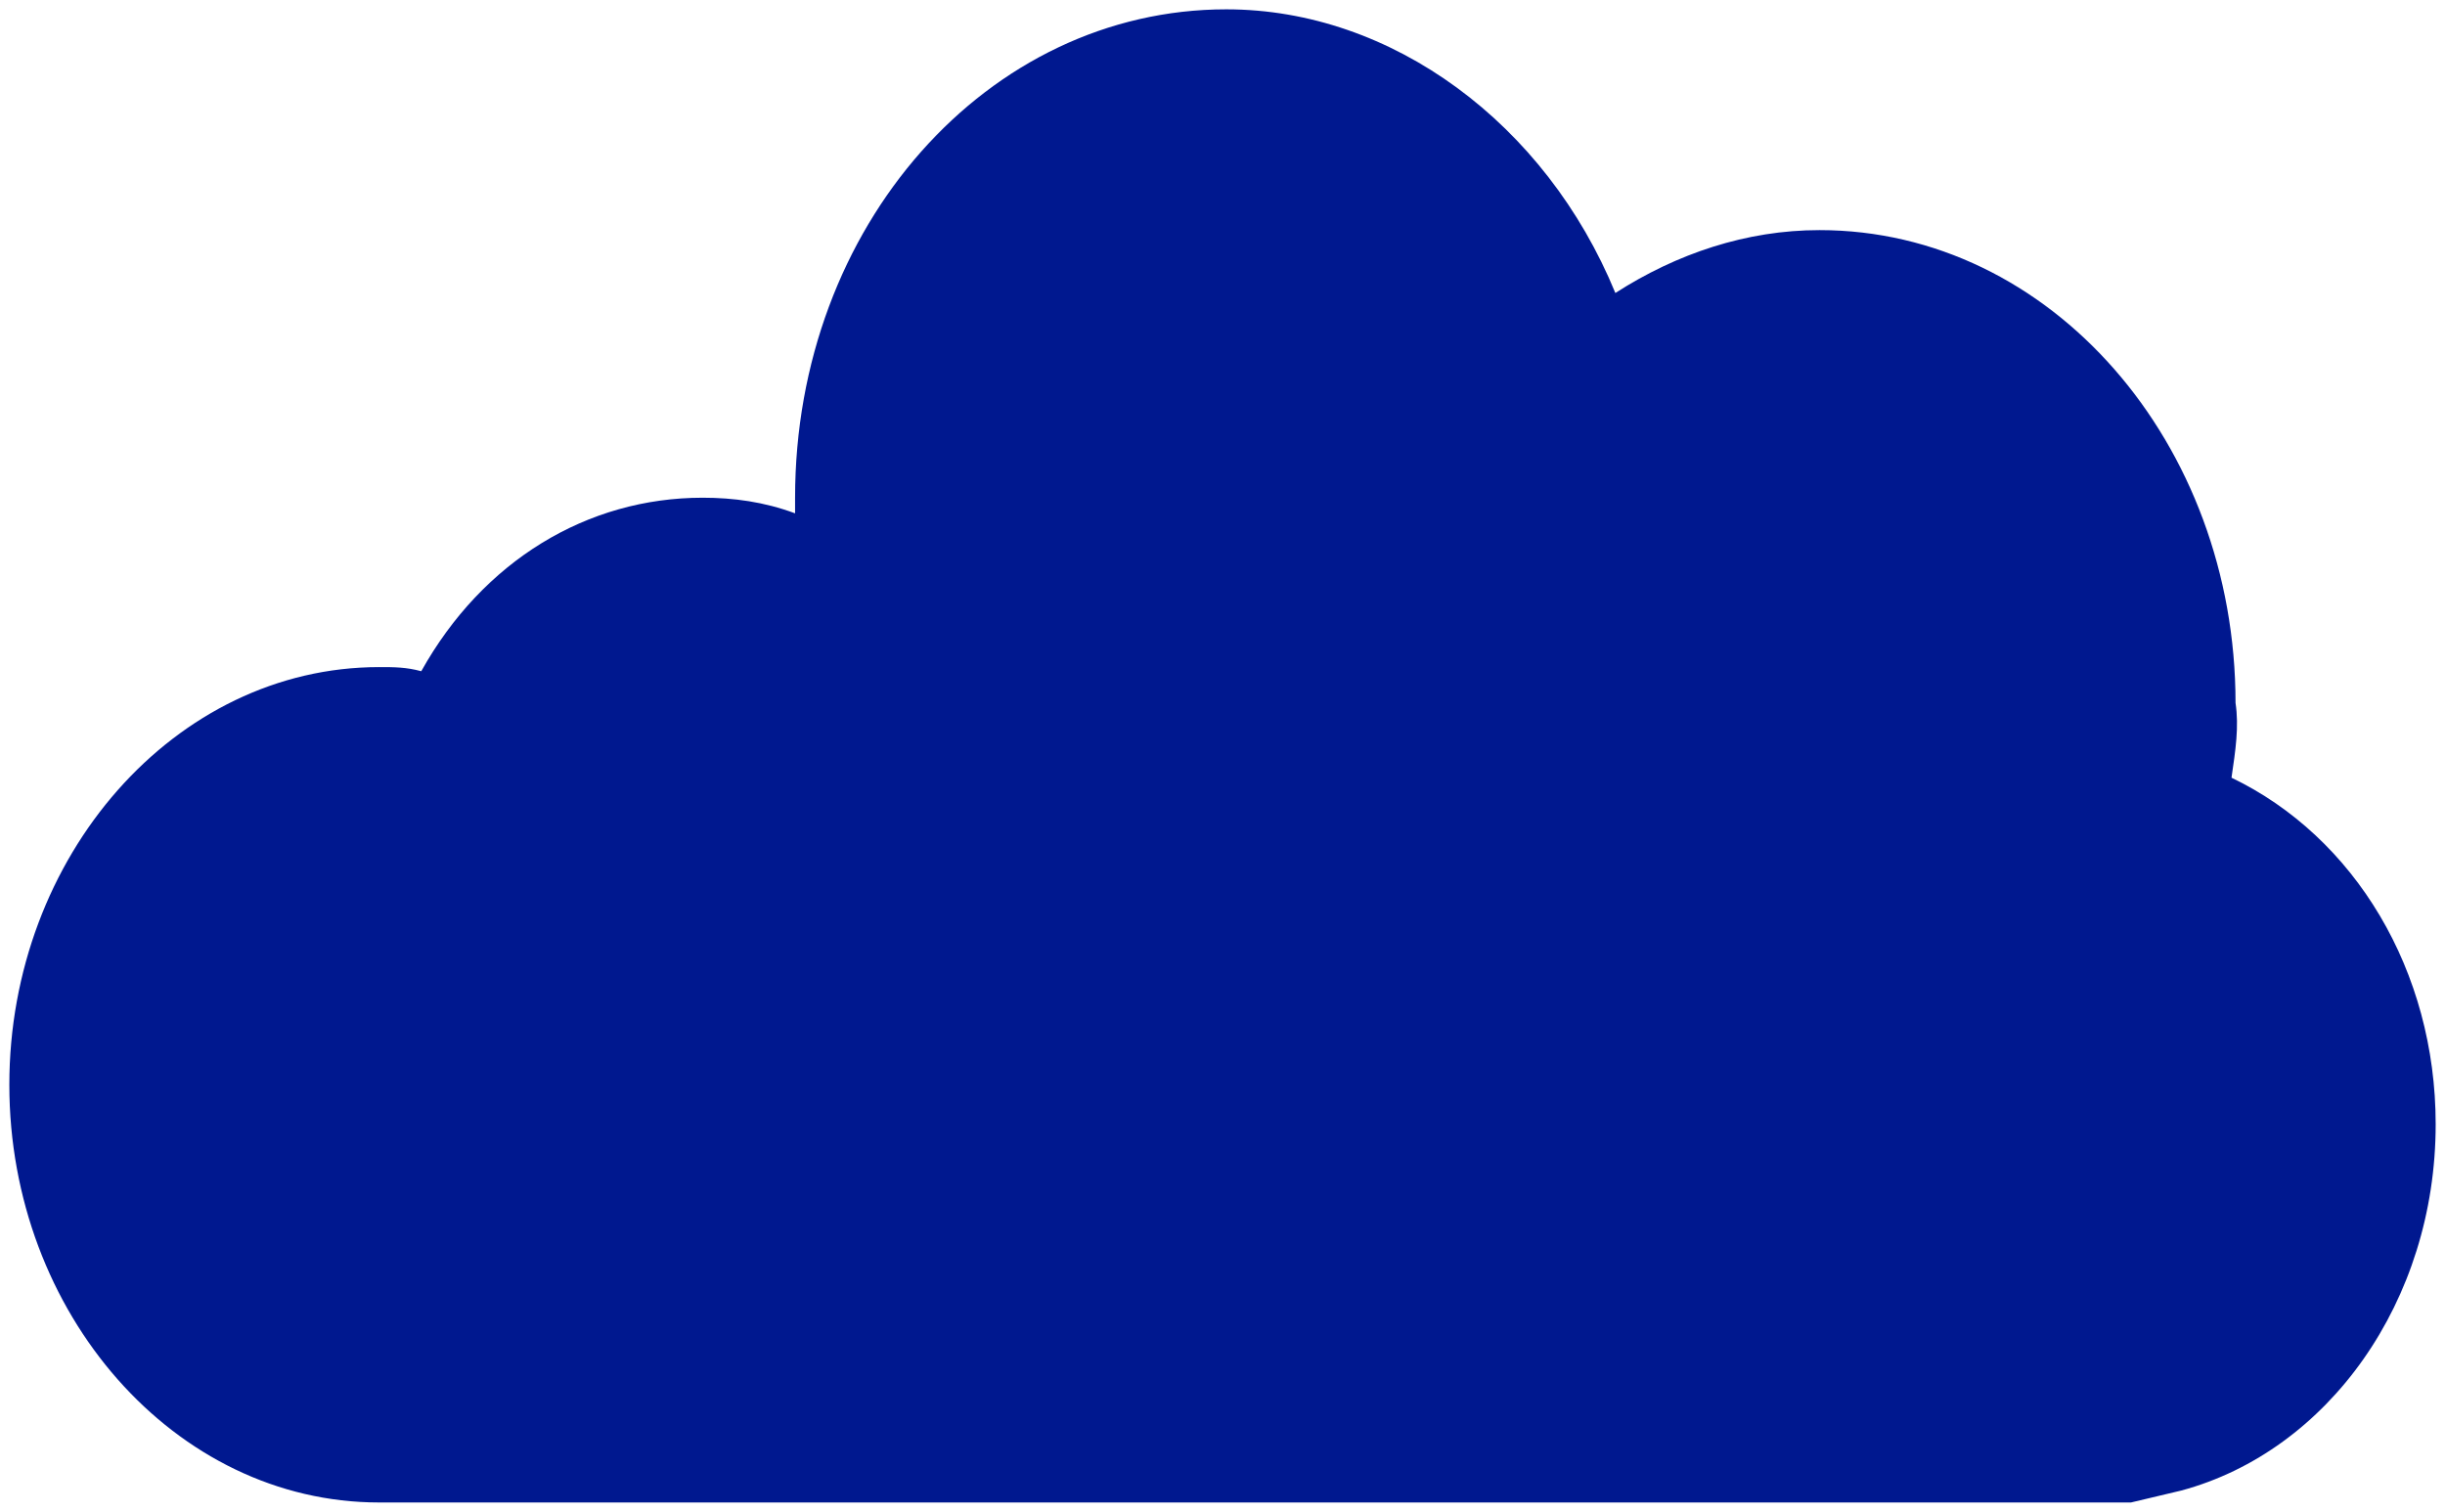 <svg xmlns="http://www.w3.org/2000/svg" xmlns:xlink="http://www.w3.org/1999/xlink" viewBox="0 0 131 81" fill="#fff" fill-rule="evenodd" stroke="#000" stroke-linecap="round" stroke-linejoin="round"><use xlink:href="#A" x=".5" y=".5"/><symbol id="A" overflow="visible"><path d="M119.061 41.168C125.672 44.341 130 51.522 130 59.736c0 9.493-5.77 17.51-13.632 19.625l-2.693.639H19.811C8.872 80 0 69.868 0 57.621s8.872-22.379 19.811-22.379c.817 0 1.443 0 2.26.221 3.294-5.902 8.872-9.296 15.075-9.296 1.659 0 3.294.221 4.953.836v-.836C42.099 11.608 52.414 0 65.204 0c8.872 0 17.119 6.124 20.845 15.198 3.294-2.115 7.021-3.369 10.94-3.369 12.382 0 22.288 11.411 22.288 25.33.192 1.279 0 2.533-.216 4.009z" fill="#00188f" stroke="none"/></symbol></svg>